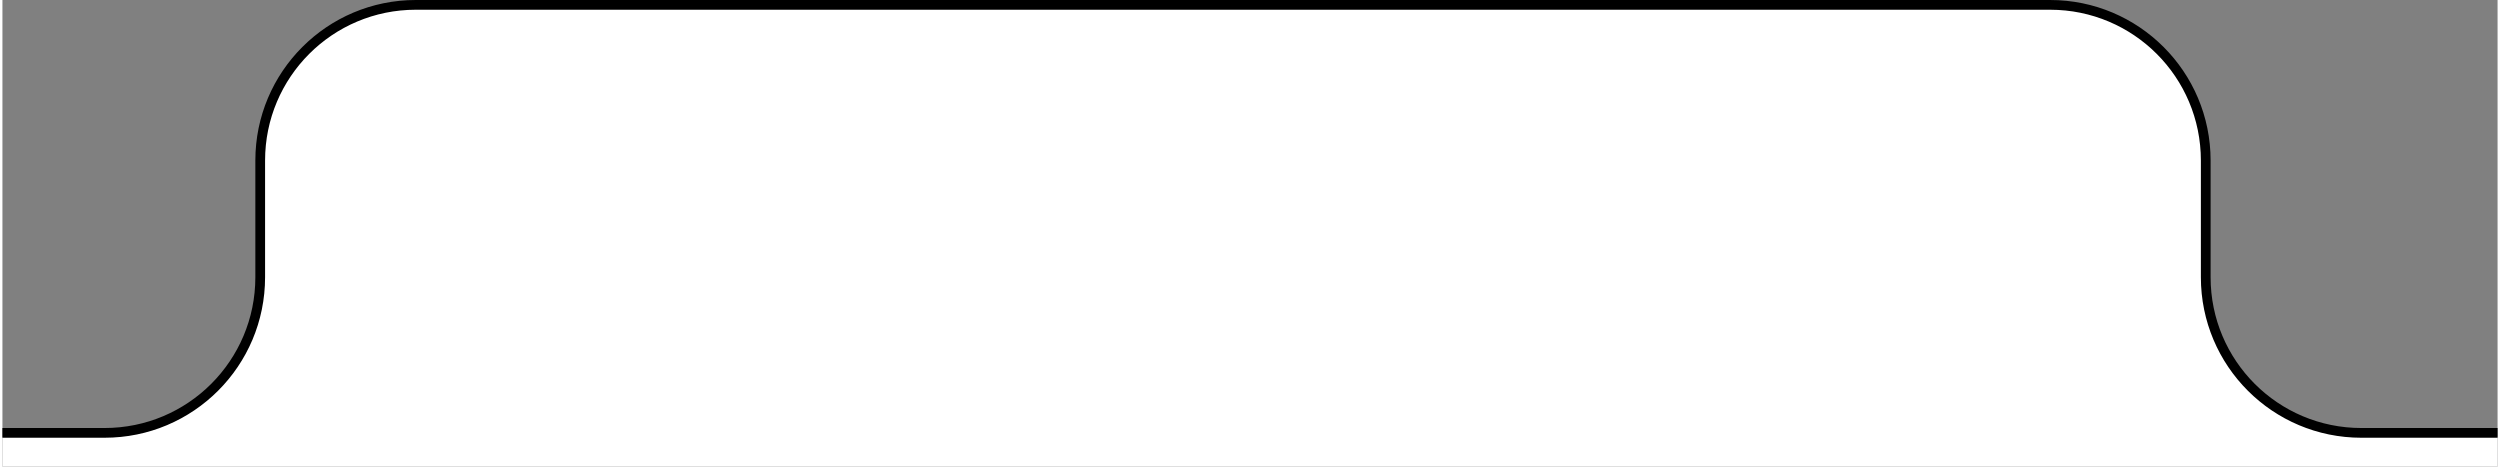 <?xml version="1.0" encoding="UTF-8"?>
<svg width="257" id="_Слой_2" data-name="Слой 2" xmlns="http://www.w3.org/2000/svg" viewBox="0 0 256.5 47.96">
  <rect x="0" y="0" width="256.5" height="47.96" fill="#808080" stroke="none"/>
  <defs>
    <style>
      .cls-1 {
        fill: #fff;
      }

      .cls-2 {
        fill: none;
        stroke: #000;
        stroke-width: 1px;
      }
    </style>
  </defs>
  <g id="_Слой_1-2" data-name="Слой 1">
    <path class="cls-1" d="M256.5,44.9v3.06H0v-3.06H10.63c8.84,0,16-7.16,16-16v-12C26.63,8.06,33.8,.9,42.63,.9H210.63c8.84,0,16,7.16,16,16v12c0,8.84,7.17,16,16,16h13.87Z" />
    <path class="cls-2" d="M256.5,44.5h-14c-8.84,0-16-7.16-16-16v-12c0-8.84-7.16-16-16-16H42.5c-8.84,0-16,7.16-16,16v12c0,8.84-7.16,16-16,16H0"/>
  </g>
</svg>
